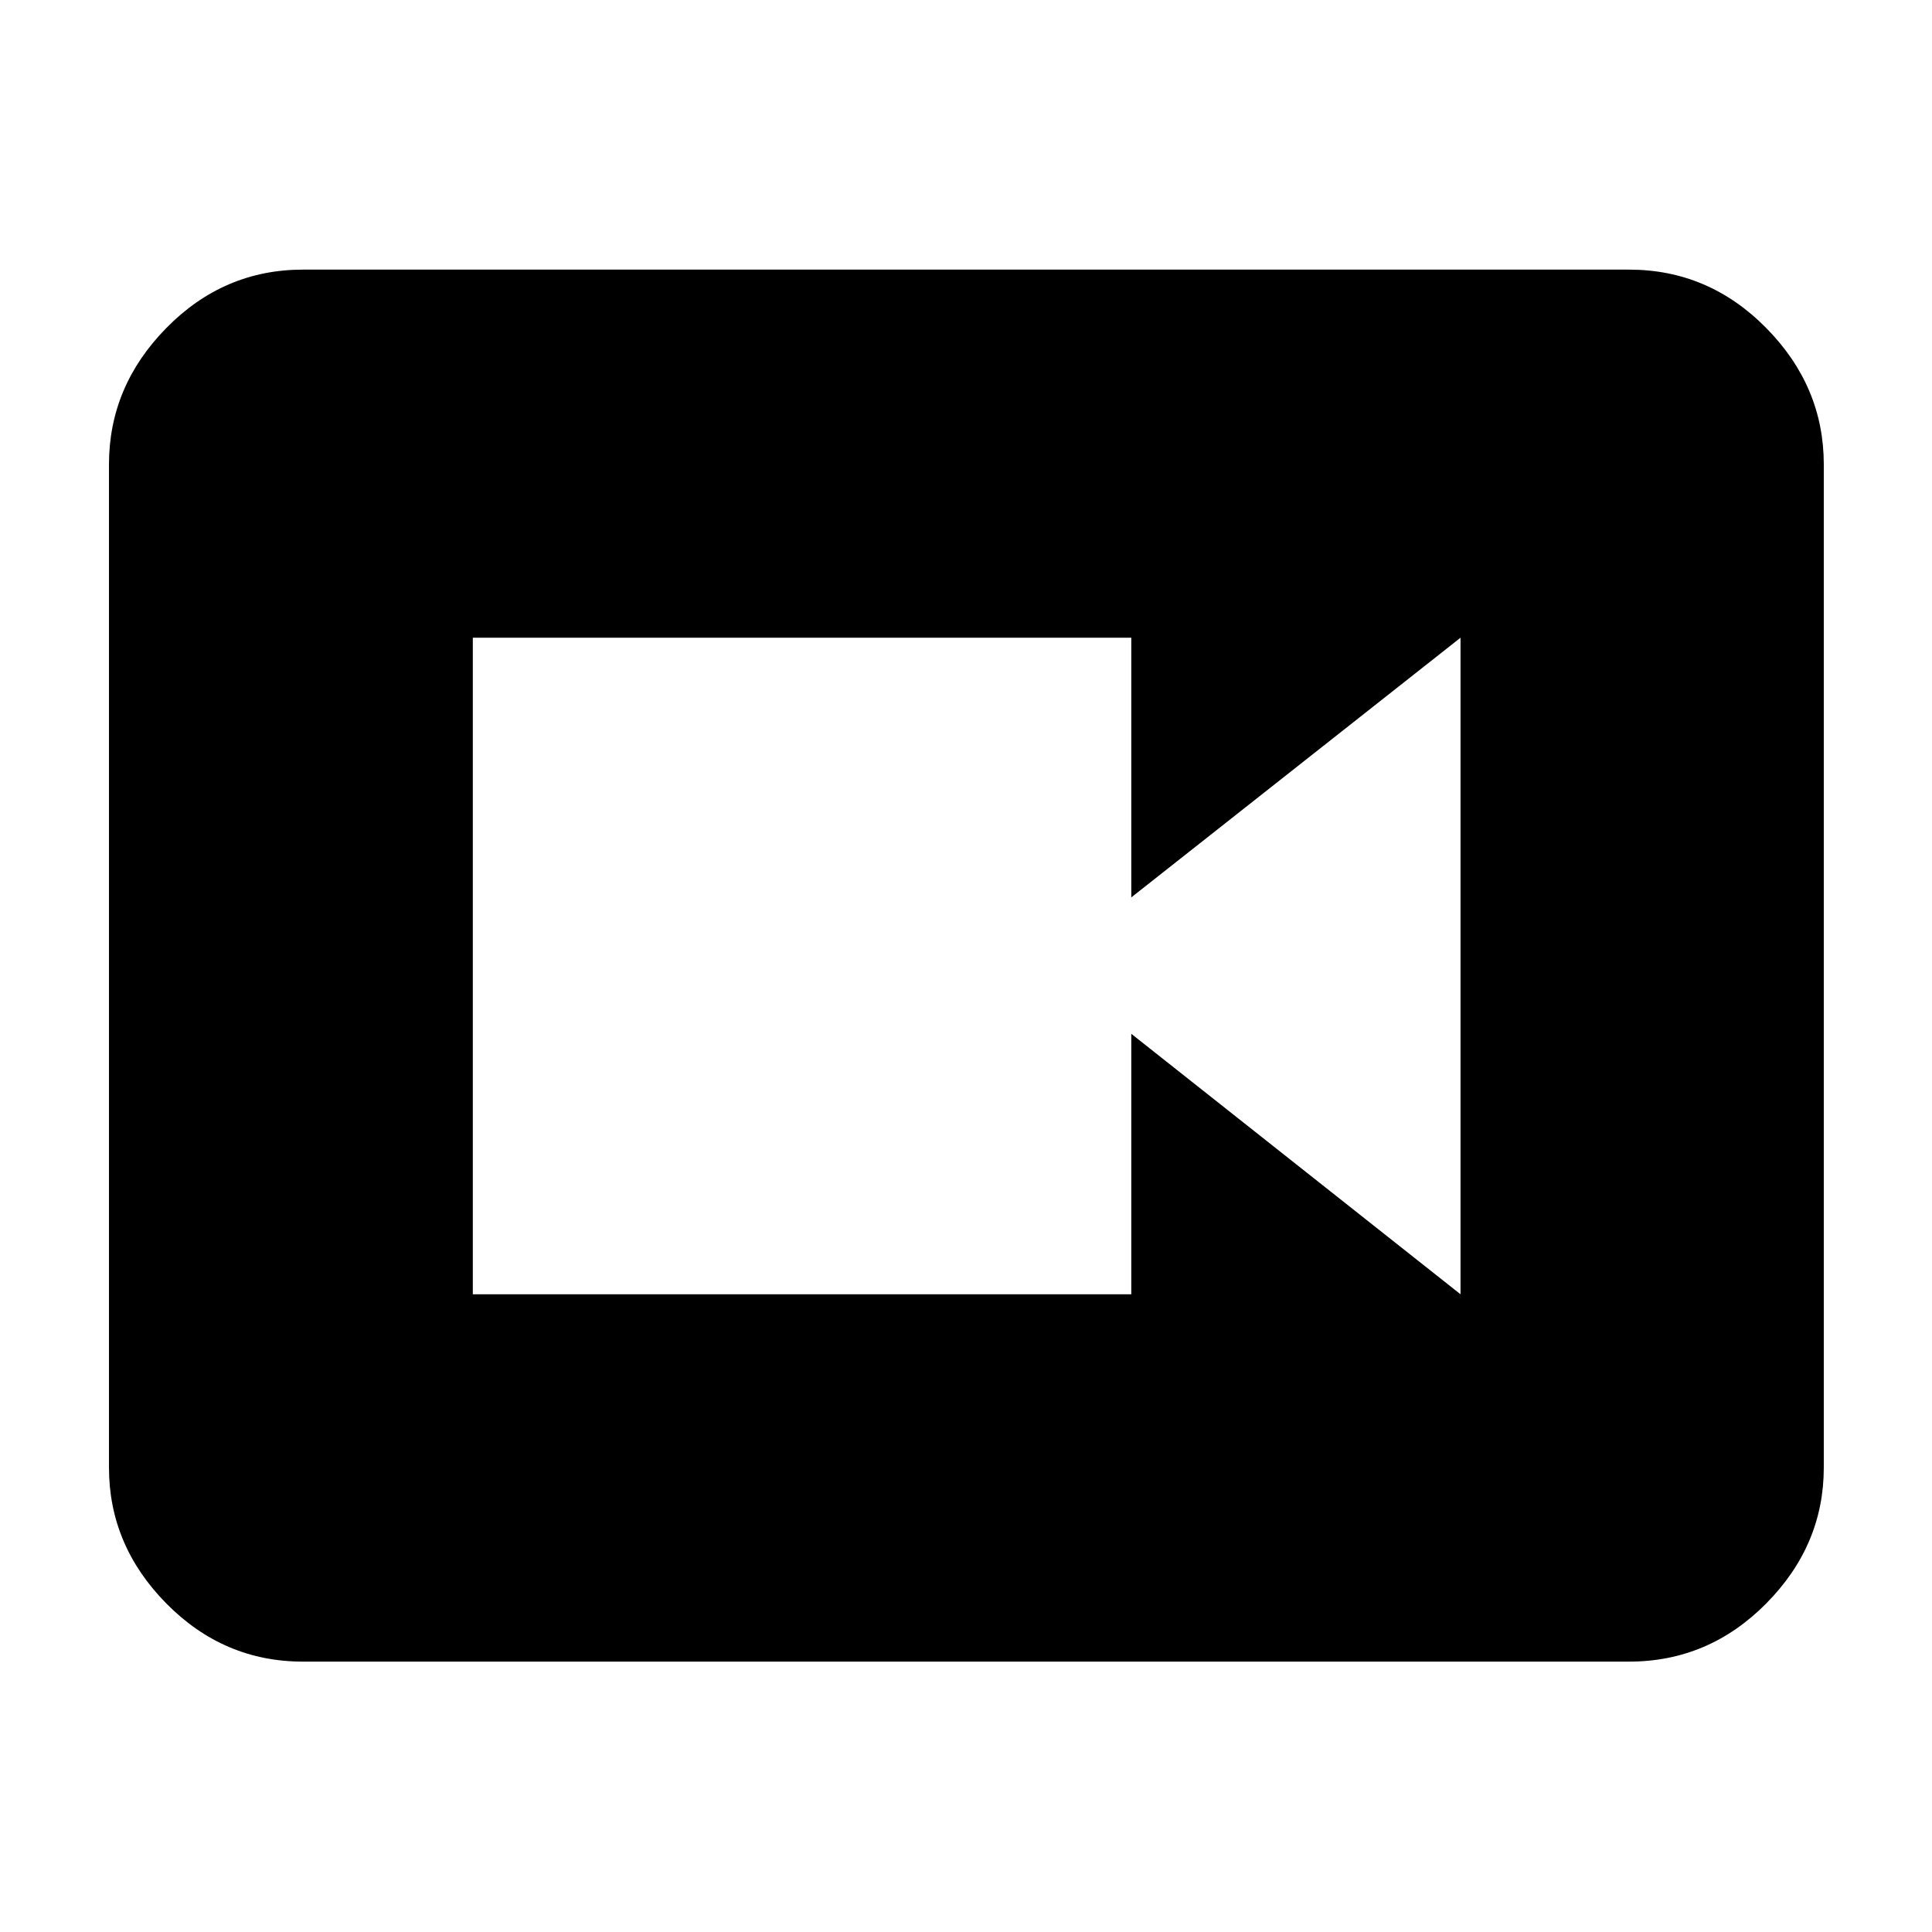 <svg xmlns="http://www.w3.org/2000/svg" height="40" viewBox="0 -960 960 960" width="40"><path d="M234.94-316.88h327.19v-129.43l163.59 129.43v-326.24L562.13-514.09v-129.03H234.94v326.24Zm-84.36 182.53q-39.43 0-67.93-28.89-28.5-28.9-28.5-67.54v-498.44q0-38.8 28.5-67.8 28.5-29.01 67.93-29.01h658.84q39.59 0 68.2 29.01 28.61 29 28.61 67.8v498.44q0 38.64-28.61 67.54-28.61 28.89-68.2 28.89H150.58Z"/></svg>